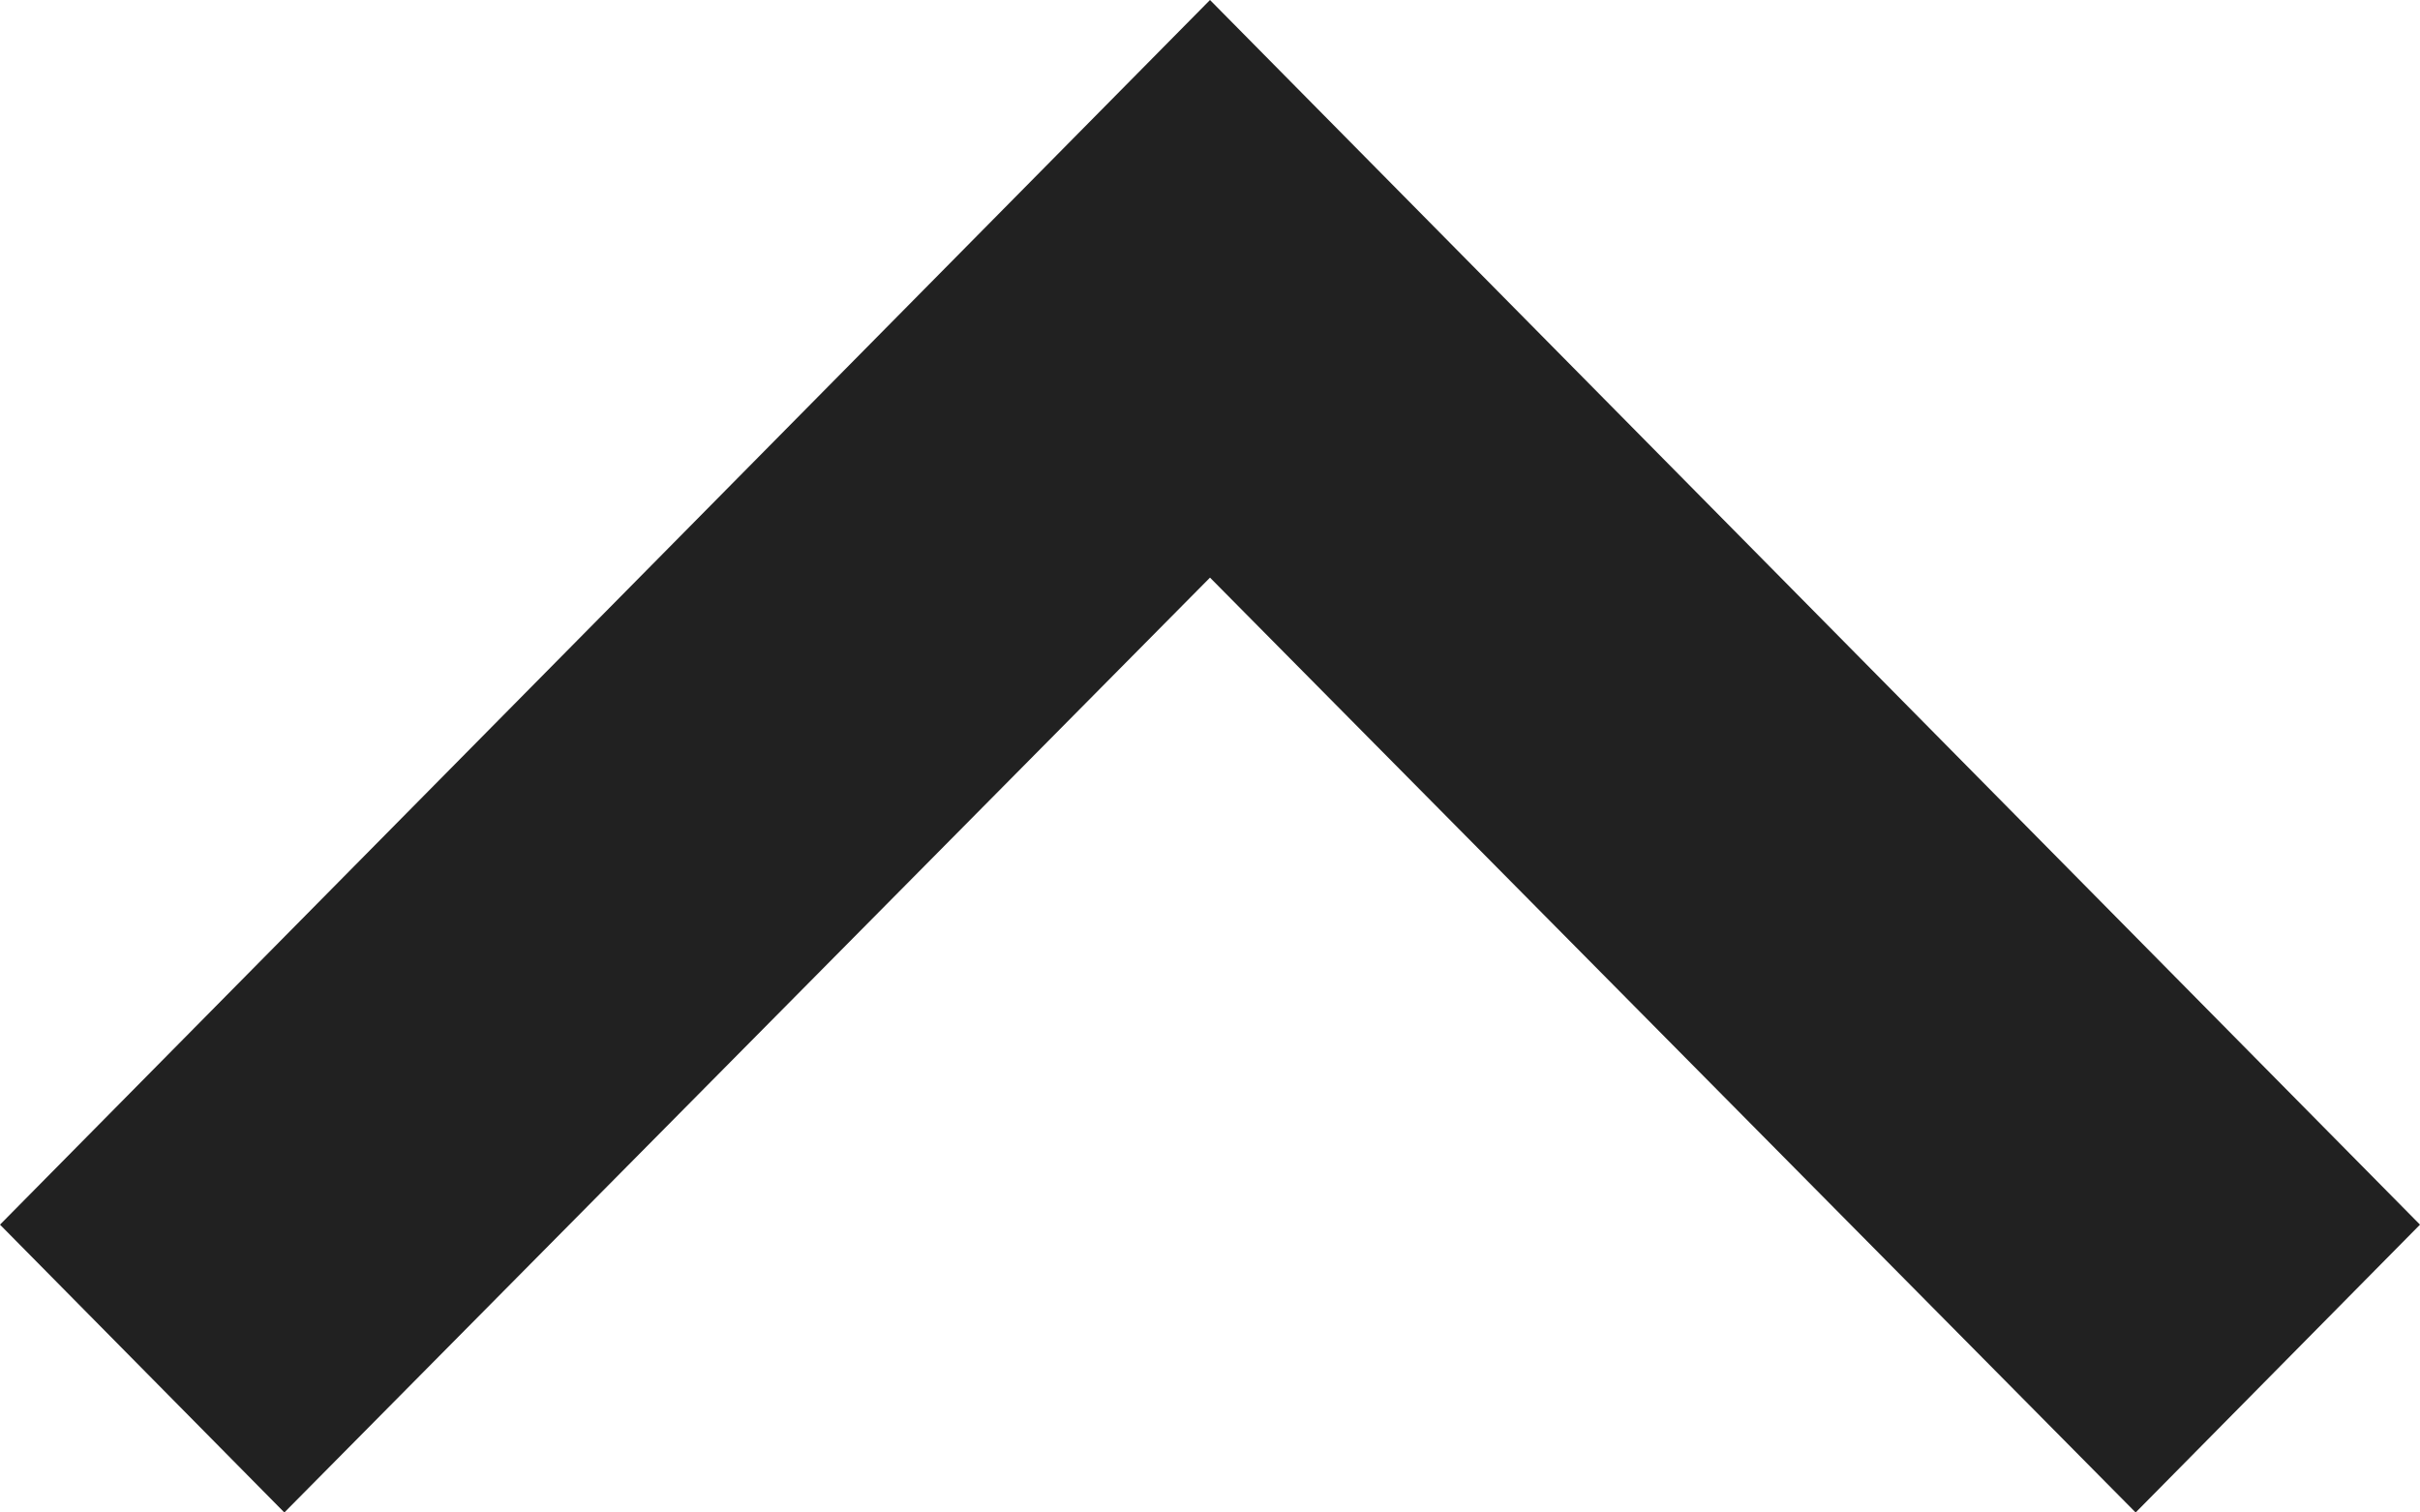 <svg width="16" height="10" viewBox="0 0 16 10" fill="none" xmlns="http://www.w3.org/2000/svg">
<path fill-rule="evenodd" clip-rule="evenodd" d="M14.12 10L8 3.819L1.88 10L0 8.097L8 0L16 8.097L14.12 10Z" fill="black" fill-opacity="0.87"/>
</svg>
